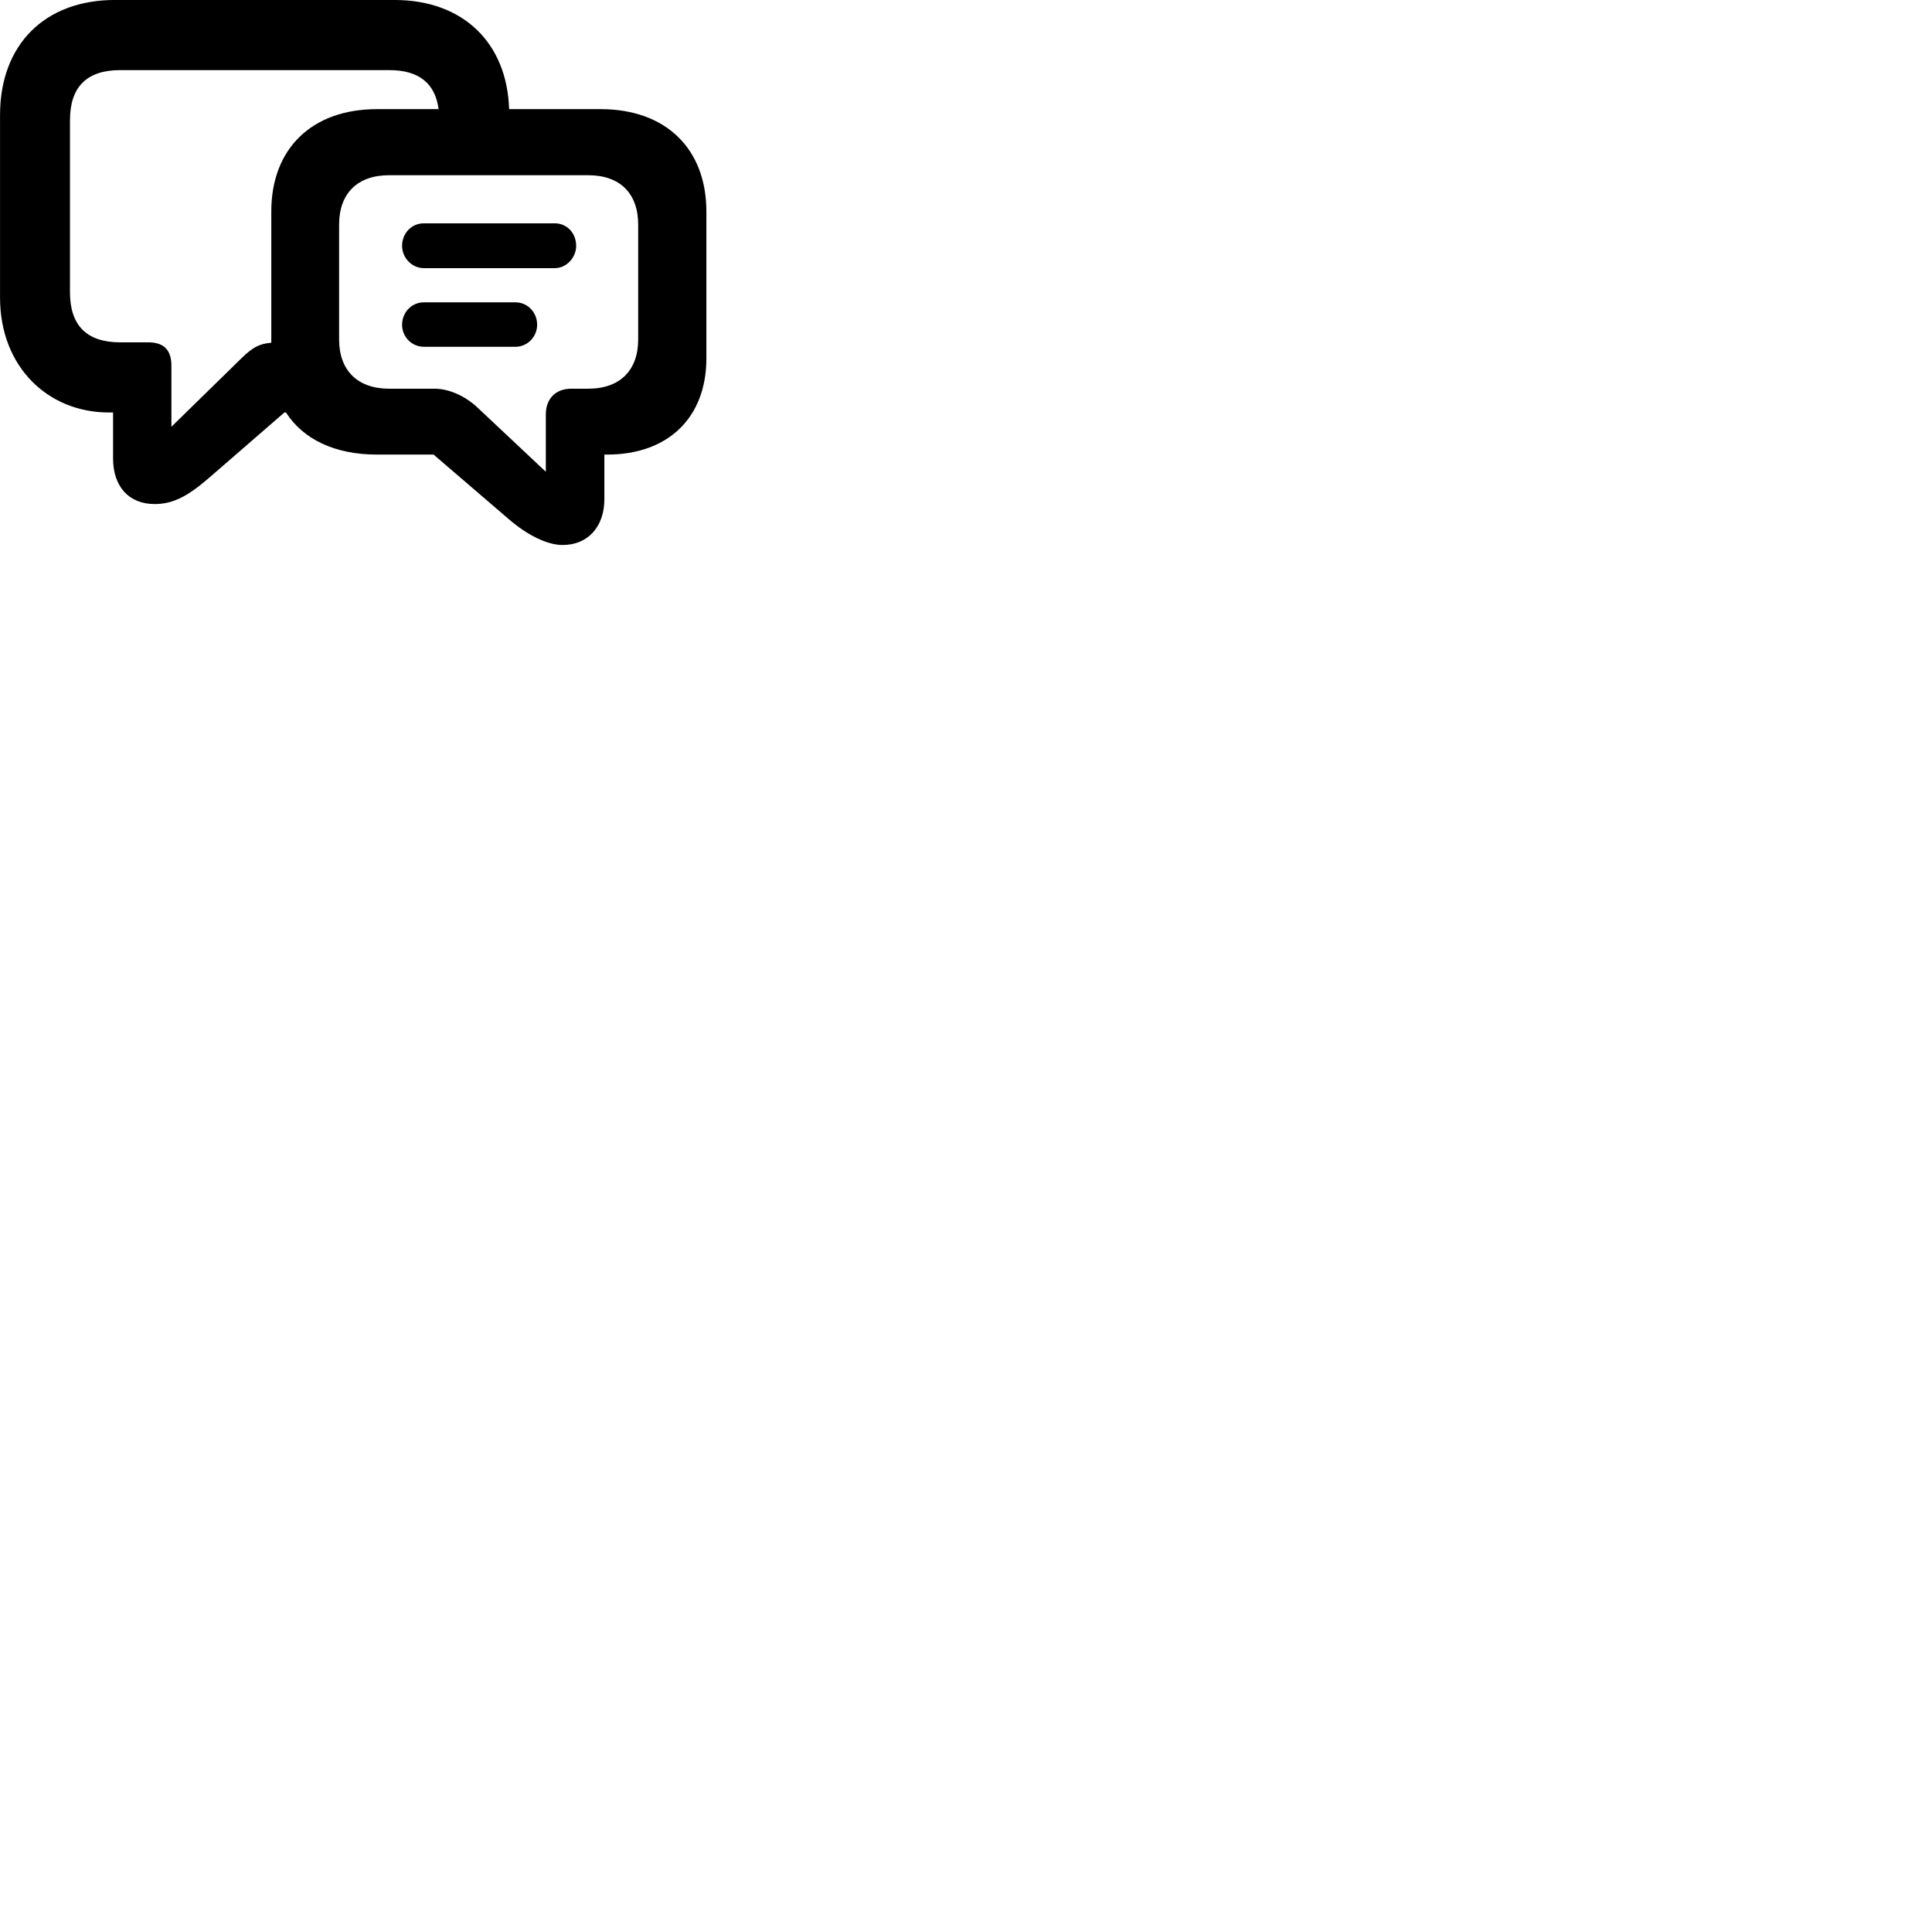 
        <svg xmlns="http://www.w3.org/2000/svg" viewBox="0 0 100 100">
            <path d="M19.512 23.529H22.442L26.332 26.869C27.282 27.689 28.312 28.209 29.122 28.209C30.432 28.209 31.282 27.259 31.282 25.839V23.529H31.422C34.592 23.529 36.562 21.609 36.562 18.549V10.949C36.562 7.689 34.452 5.649 31.092 5.649H26.352C26.242 2.199 23.952 -0.001 20.422 -0.001H5.942C2.312 -0.001 0.002 2.319 0.002 5.949V15.399C0.002 19.029 2.522 21.349 5.622 21.349H5.852V23.719C5.852 25.199 6.682 26.089 8.002 26.089C8.922 26.089 9.682 25.719 10.802 24.749L14.722 21.349H14.802C15.692 22.739 17.332 23.529 19.512 23.529ZM8.872 18.929C8.872 18.049 8.412 17.719 7.672 17.719H6.222C4.502 17.719 3.622 16.859 3.622 15.129V6.219C3.622 4.489 4.502 3.629 6.222 3.629H20.142C21.672 3.629 22.522 4.299 22.702 5.649H19.512C16.142 5.649 14.042 7.689 14.042 10.949V17.739C13.402 17.789 13.042 18.009 12.492 18.549L8.872 22.089ZM20.142 20.119C18.492 20.119 17.552 19.159 17.552 17.569V11.629C17.552 10.019 18.492 9.069 20.142 9.069H30.442C32.102 9.069 33.032 10.019 33.032 11.629V17.569C33.032 19.159 32.102 20.119 30.442 20.119H29.562C28.792 20.119 28.252 20.609 28.252 21.449V24.419L24.762 21.139C24.102 20.499 23.242 20.119 22.492 20.119ZM21.942 13.879H28.712C29.342 13.879 29.822 13.309 29.822 12.729C29.822 12.069 29.352 11.559 28.712 11.559H21.942C21.292 11.559 20.812 12.079 20.812 12.729C20.812 13.329 21.302 13.879 21.942 13.879ZM21.942 17.949H26.682C27.302 17.949 27.802 17.429 27.802 16.809C27.802 16.169 27.312 15.649 26.682 15.649H21.942C21.292 15.649 20.812 16.179 20.812 16.809C20.812 17.429 21.302 17.949 21.942 17.949Z" />
        </svg>
    